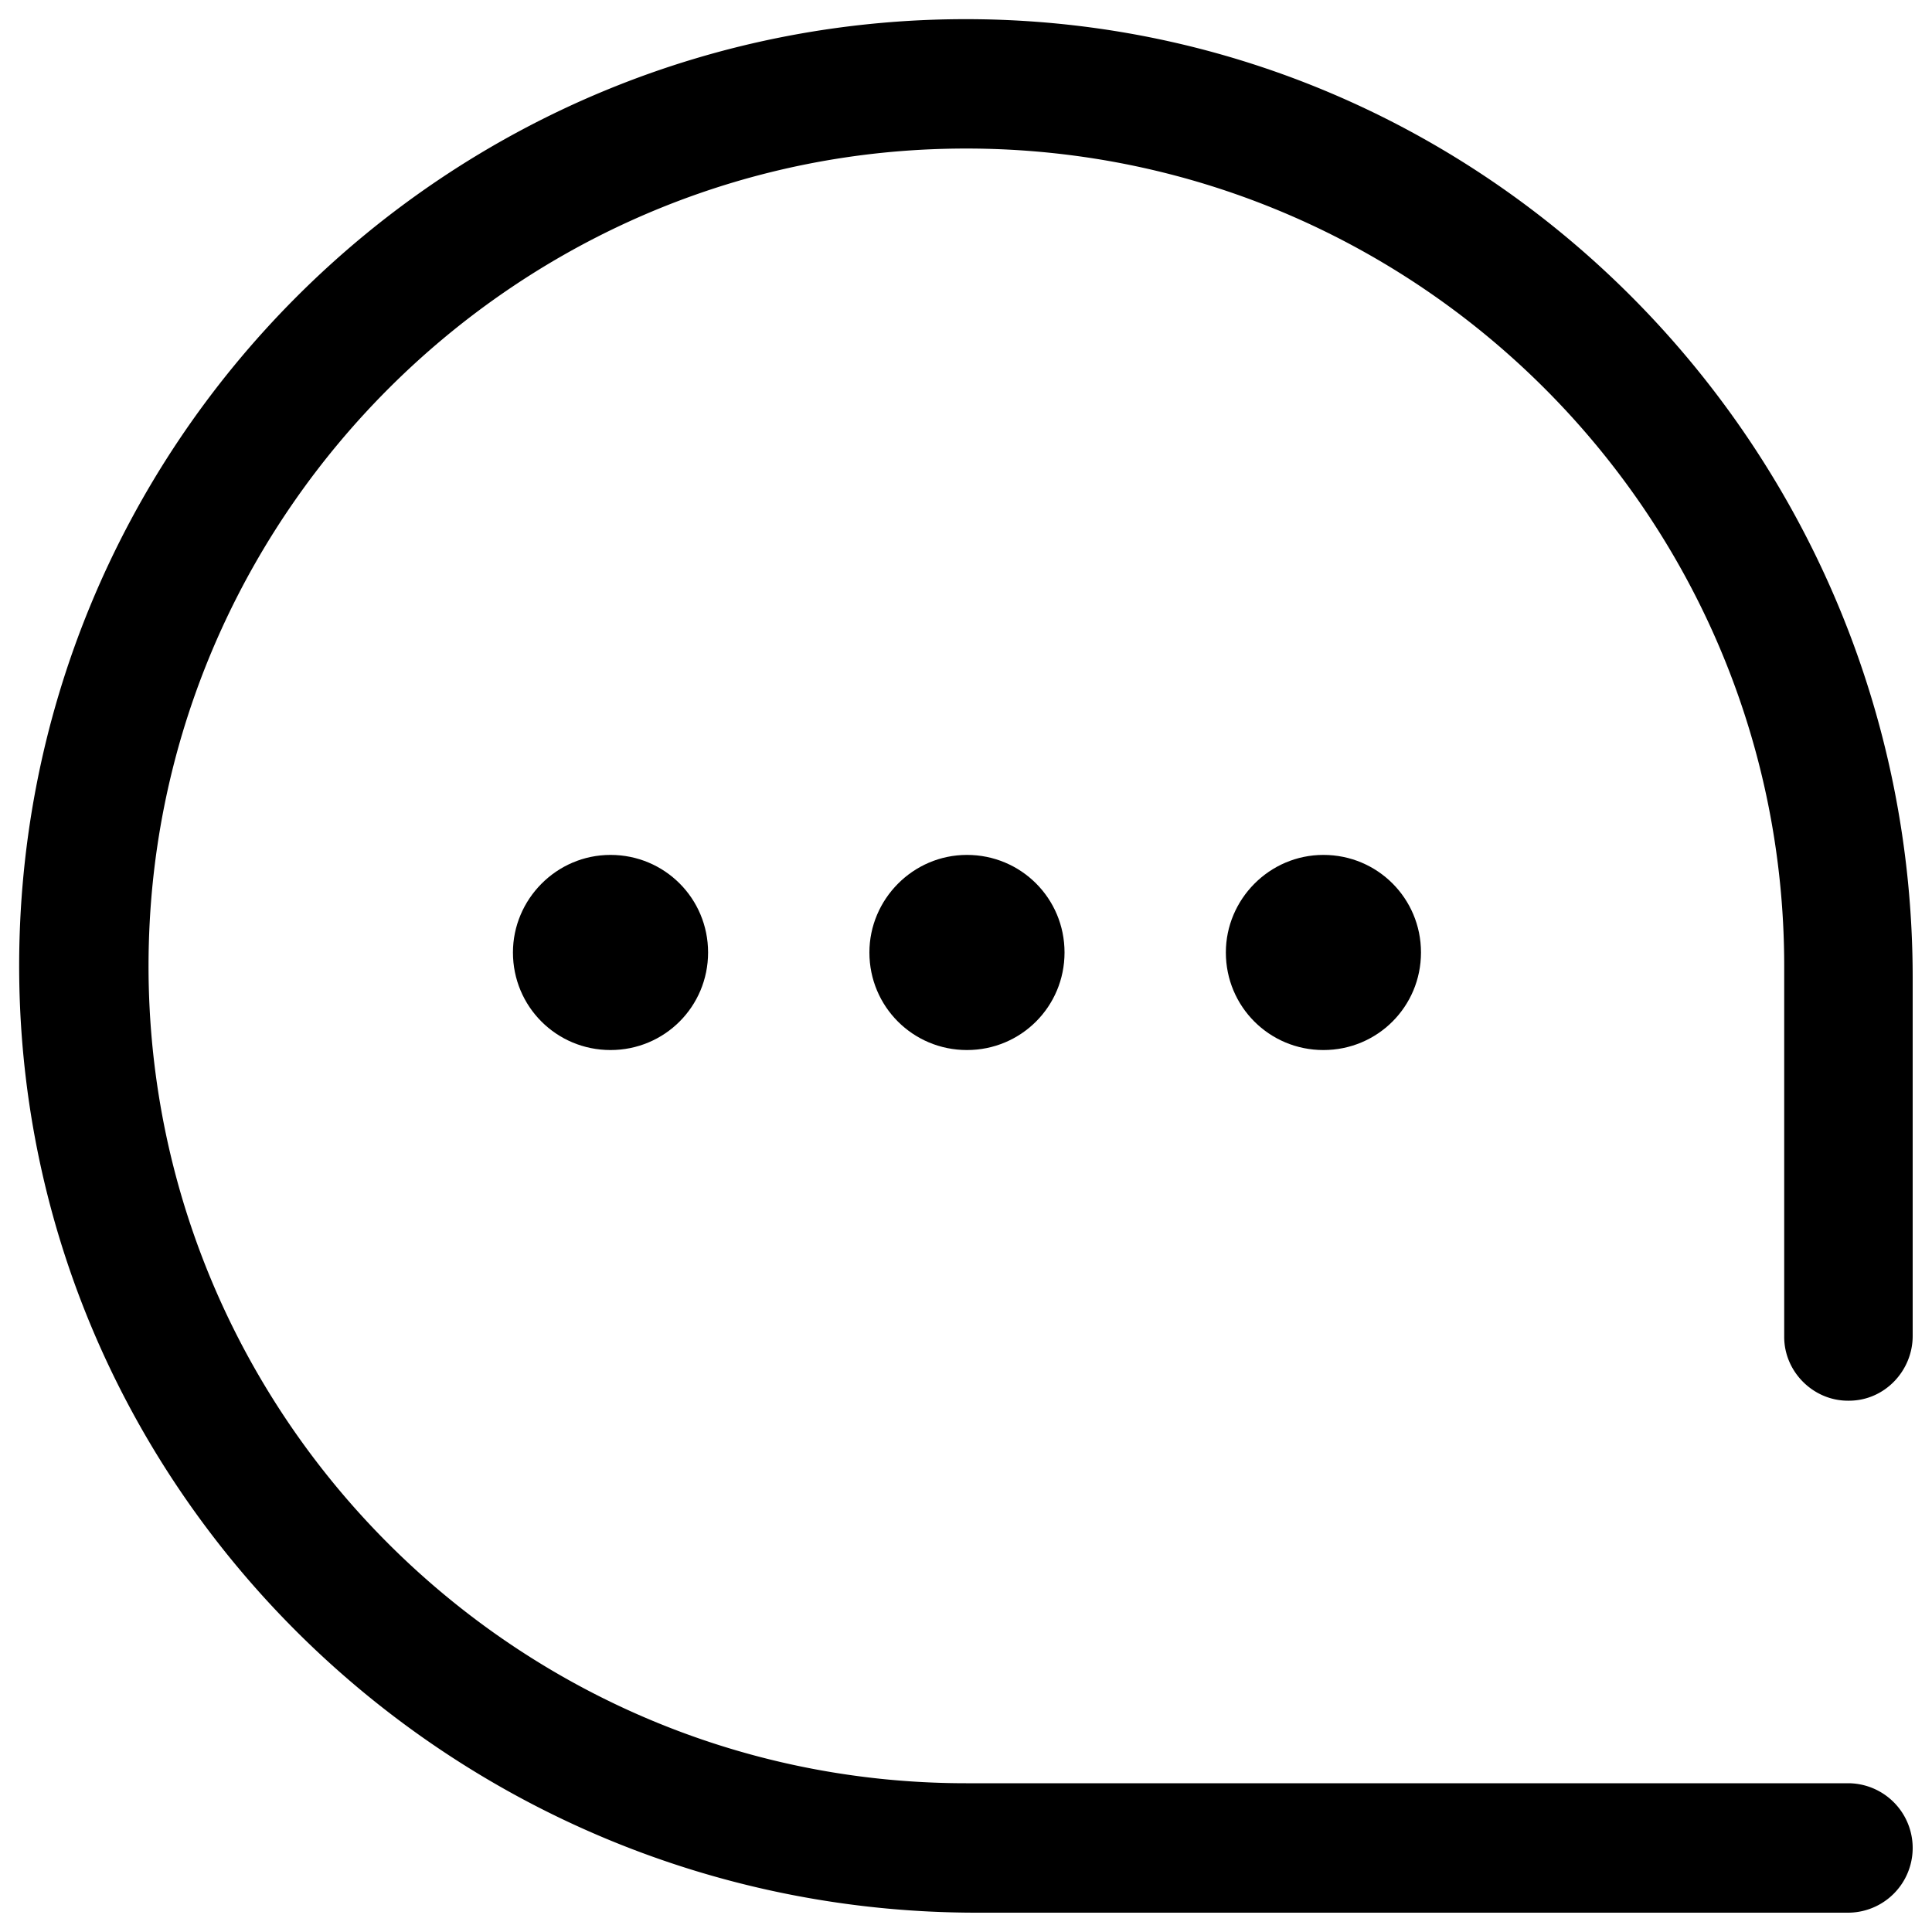 <svg id="iconcommunity" viewBox="0 0 1024 1024"><path d="M945.152 945.152H512c-246.784 0-445.952-207.36-432.64-456.704 11.776-219.648 189.44-397.312 409.088-409.088 249.856-13.312 457.216 185.856 457.216 432.64v196.608c0 18.432 15.36 33.792 33.792 33.792h0.512c18.944 0 33.792-15.872 33.792-34.304v-189.952C1013.76 243.2 795.648 15.36 521.216 10.24 237.056 5.12 5.12 237.056 10.24 521.216c5.12 274.432 232.96 492.544 507.392 492.544h461.824a34.304 34.304 0 0 0 0-68.608h-34.304z"></path><path d="M649.728 504.832c0 28.672 23.04 51.712 51.712 51.712s51.712-23.04 51.712-51.712-23.04-51.712-51.712-51.712-51.712 23.552-51.712 51.712z m-188.928 0c0 28.672 23.04 51.712 51.712 51.712s51.712-23.04 51.712-51.712-23.04-51.712-51.712-51.712S460.8 476.672 460.8 504.832z m-188.928 0c0 28.672 23.04 51.712 51.712 51.712s51.712-23.04 51.712-51.712-23.04-51.712-51.712-51.712-51.712 23.552-51.712 51.712z"></path></svg>